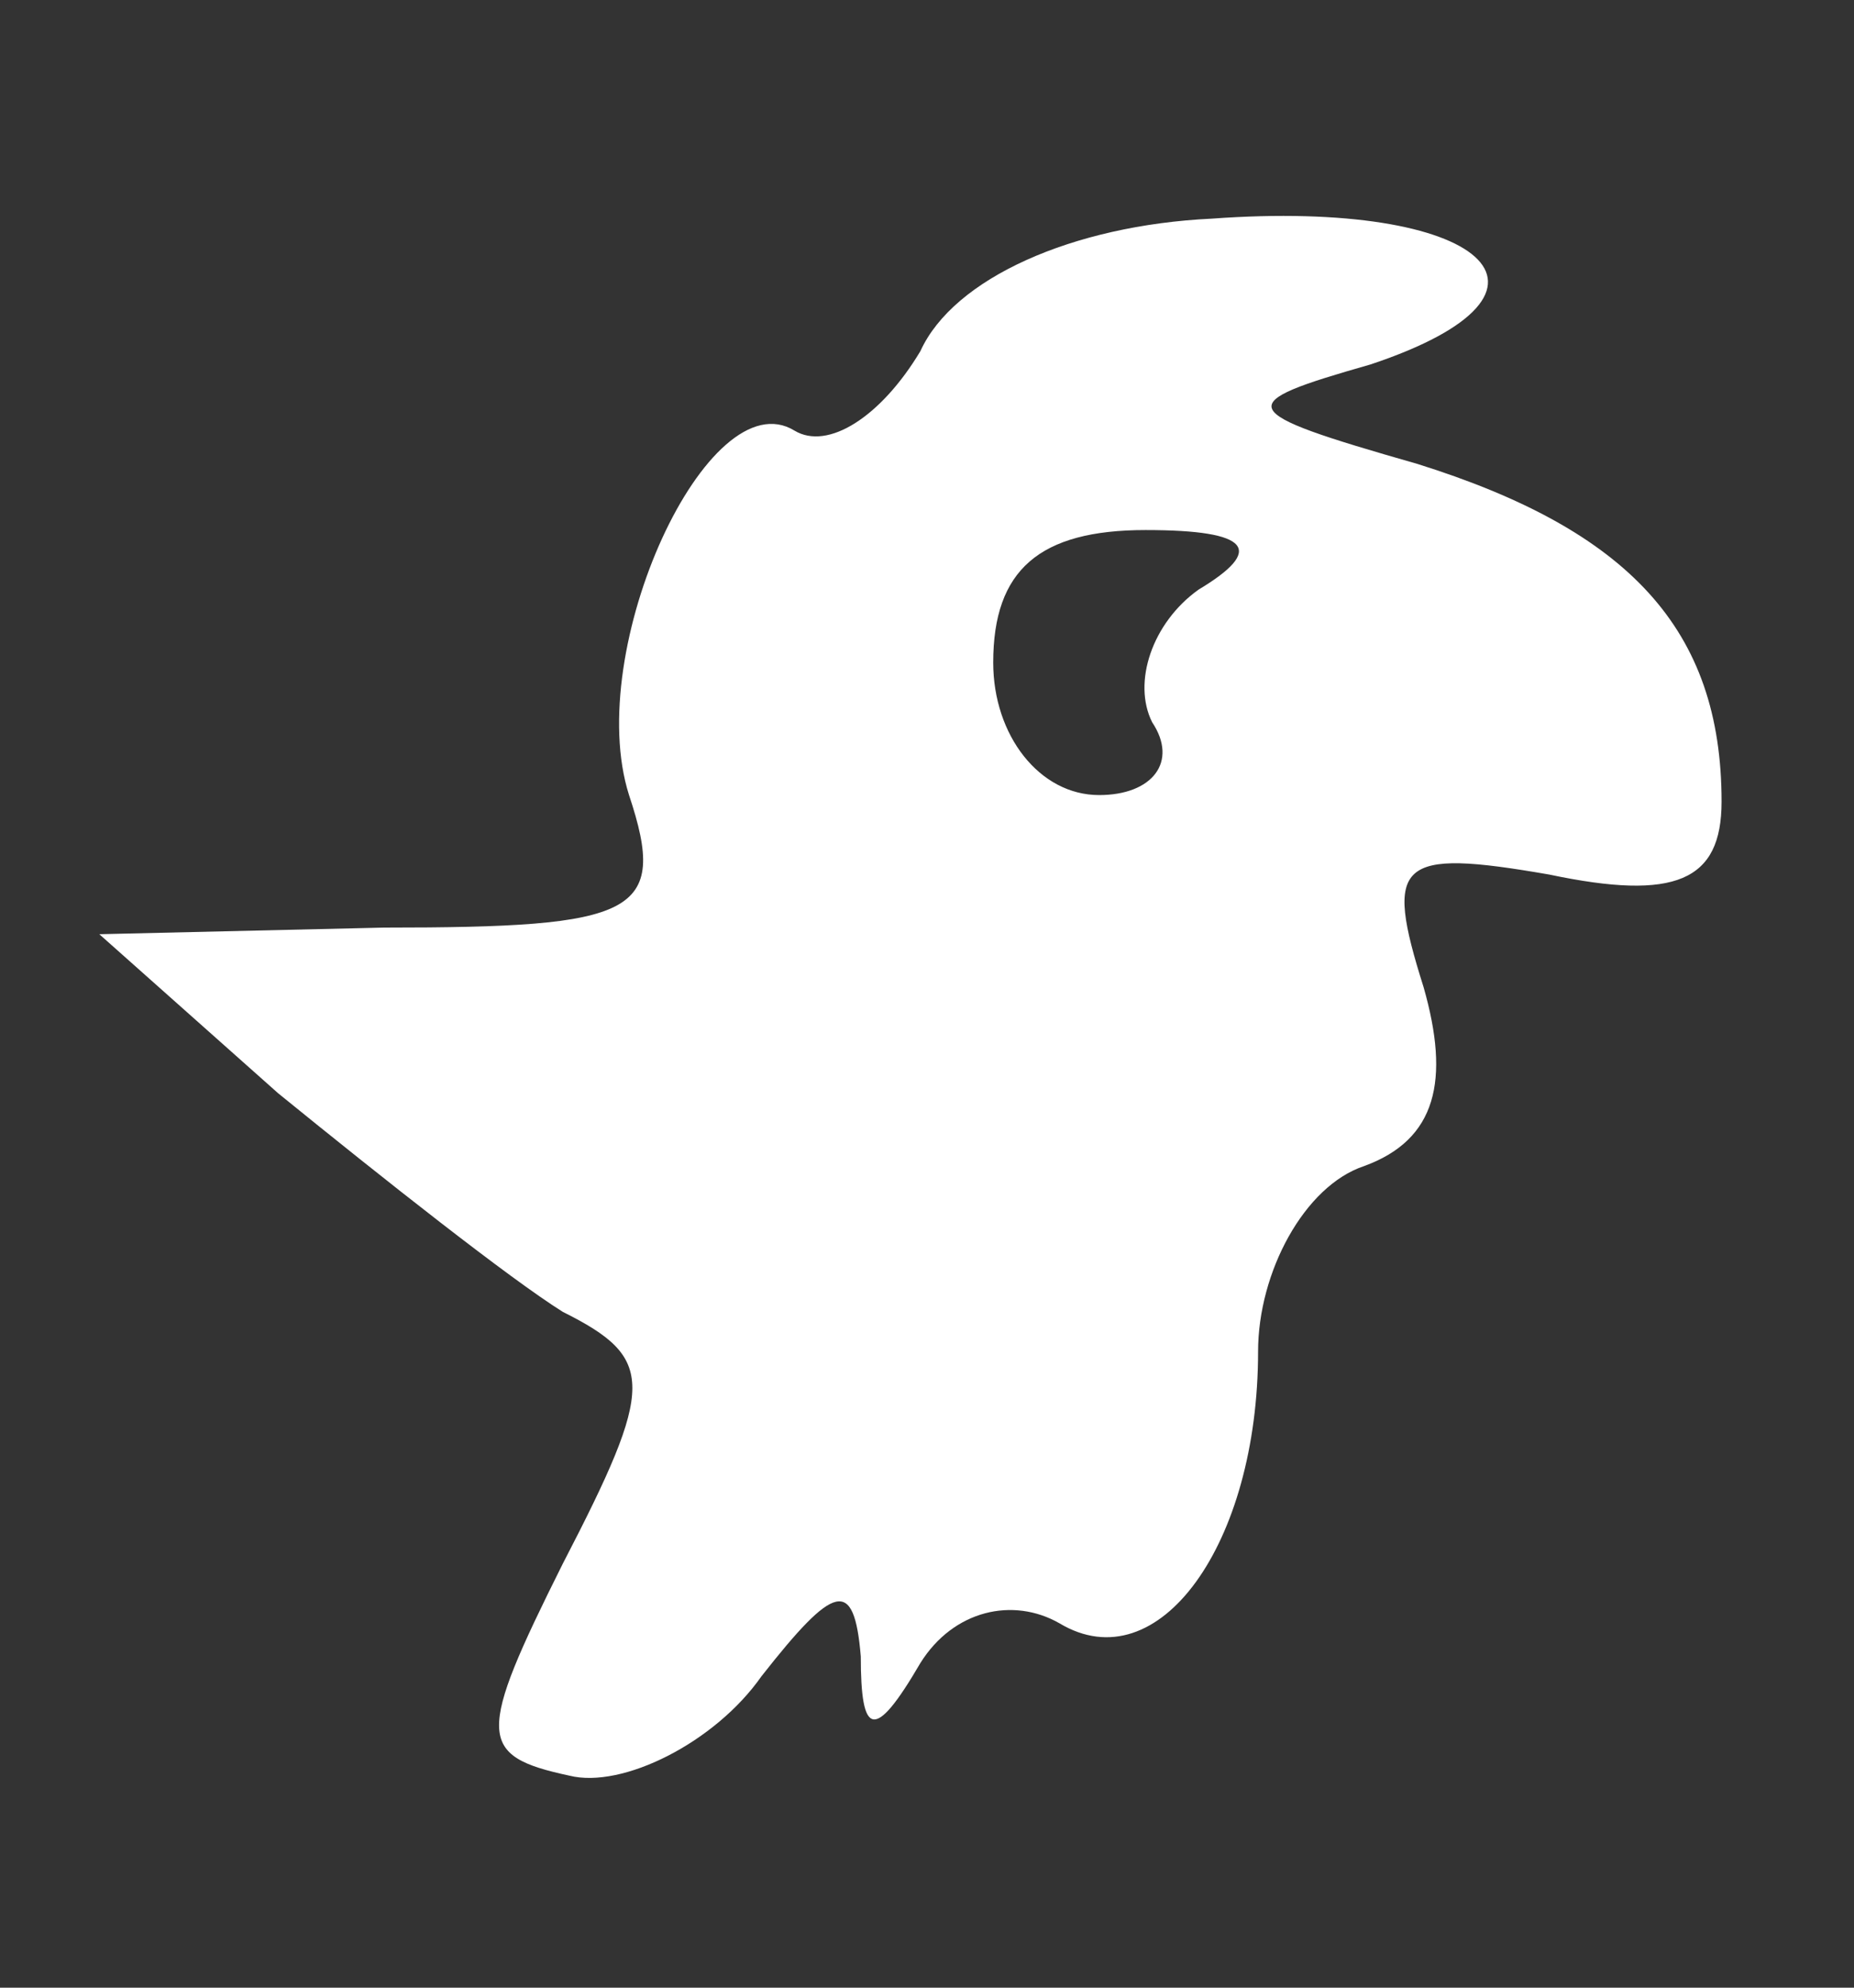 <?xml version="1.0" standalone="no"?>
<!DOCTYPE svg PUBLIC "-//W3C//DTD SVG 20010904//EN"
 "http://www.w3.org/TR/2001/REC-SVG-20010904/DTD/svg10.dtd">
<svg version="1.0" xmlns="http://www.w3.org/2000/svg"
 width="28pt" height="30pt" viewBox="0 0 28 30"
 preserveAspectRatio="xMidYMid meet">

<rect x="0" y="0" width="28" height="30" fill="#333333" stroke="none"/>

<g transform="translate(0,30) scale(0.1,-0.1)"
fill="#fff" stroke="none">
<path d="M139 247 c-6 -10 -14 -15 -19 -12 -13 8 -32 -33 -25 -55 6 -18 1 -20
-37 -20 l-43 -1 27 -24 c16 -13 35 -28 43 -33 14 -7 14 -11 0 -38 -13 -26 -13
-29 1 -32 8 -2 22 5 29 15 11 14 14 15 15 3 0 -12 2 -13 9 -1 5 8 14 10 21 6
15 -9 30 12 30 41 0 12 7 25 16 28 11 4 13 13 9 27 -6 19 -4 21 19 17 19 -4
26 -1 26 11 0 26 -14 41 -46 51 -28 8 -28 9 -7 15 33 11 17 25 -24 22 -21 -1
-39 -9 -44 -20z m42 -36 c-7 -5 -10 -14 -7 -20 4 -6 0 -11 -8 -11 -9 0 -16 9
-16 20 0 14 7 20 23 20 16 0 18 -3 8 -9z"/>
</g>
</svg>
